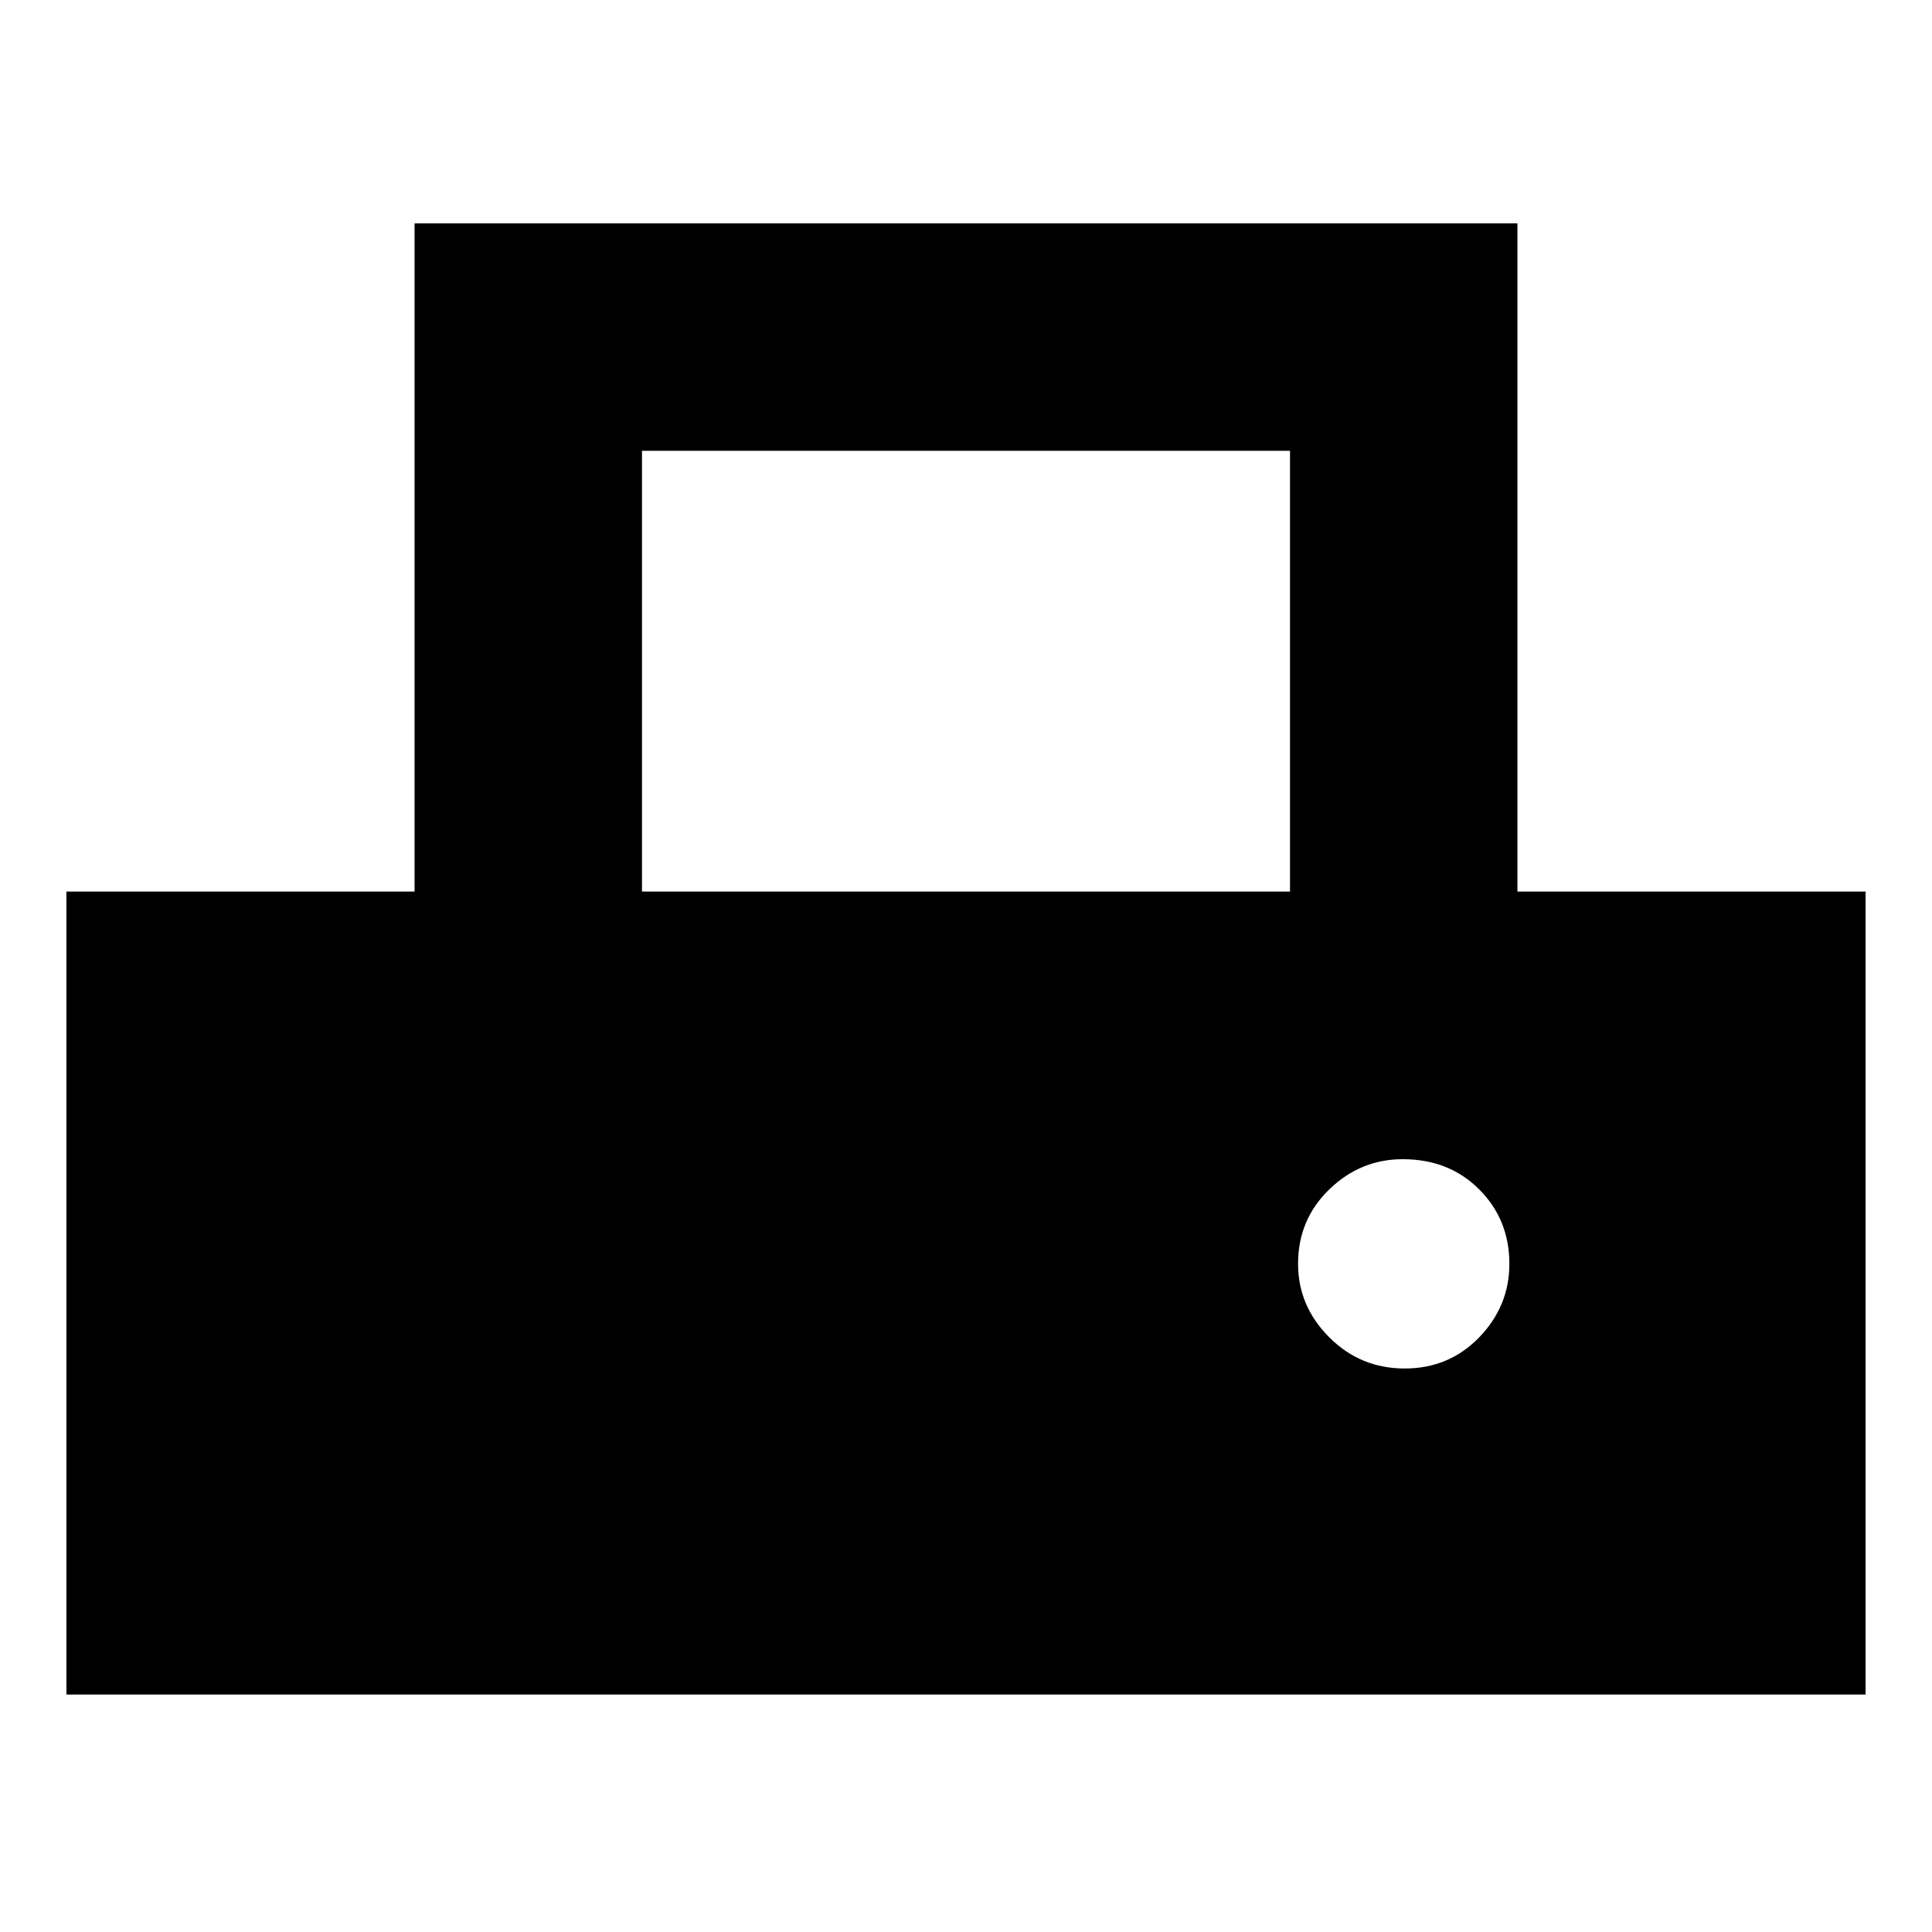 <svg xmlns="http://www.w3.org/2000/svg" height="24" width="24"><path d="M.825 21.05v-9.975H5.15v-8.3h13.7v8.3h4.325v9.975Zm7.15-9.975h8.05V5.6h-8.05ZM17.45 17q.55 0 .925-.387.375-.388.375-.913 0-.55-.375-.925t-.95-.375q-.525 0-.912.375-.388.375-.388.925 0 .525.388.913.387.387.937.387Z"/></svg>